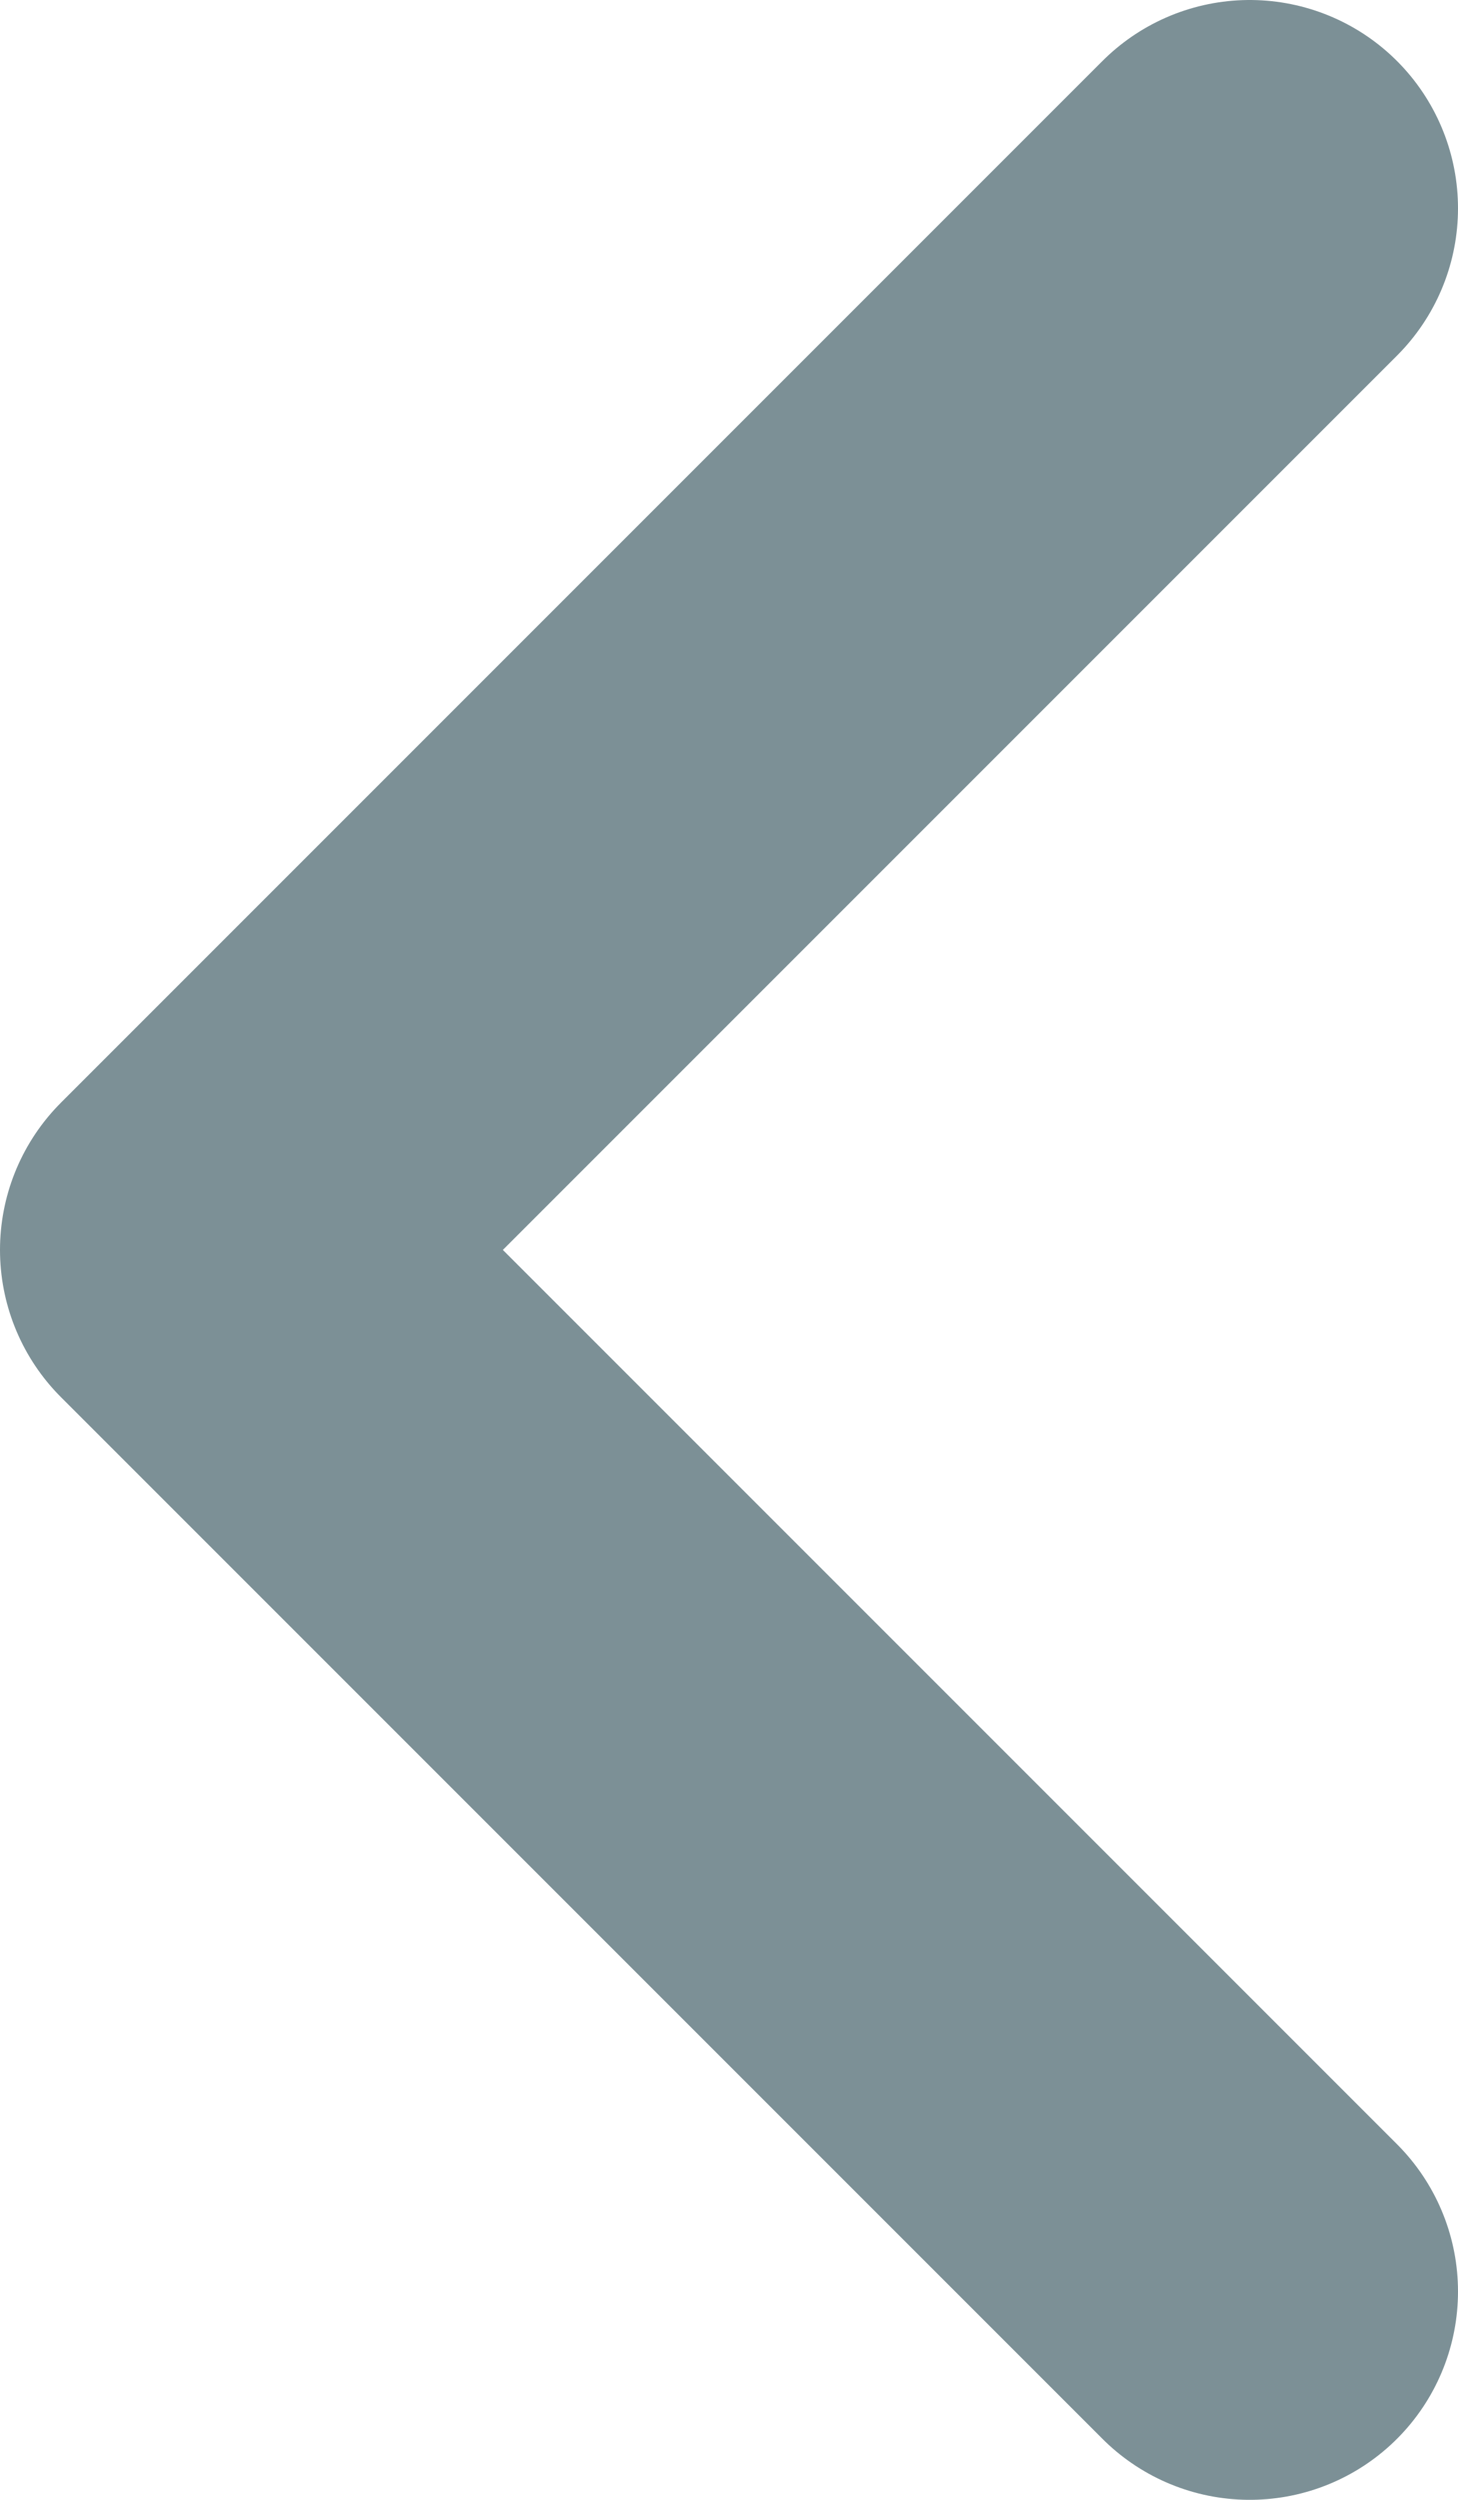<svg width="7" height="12" viewBox="0 0 7 12" fill="none" xmlns="http://www.w3.org/2000/svg">
<path d="M6 11L1 6L6 1" stroke="#7C9096" stroke-width="2" stroke-linecap="round" stroke-linejoin="round"/>
</svg>
